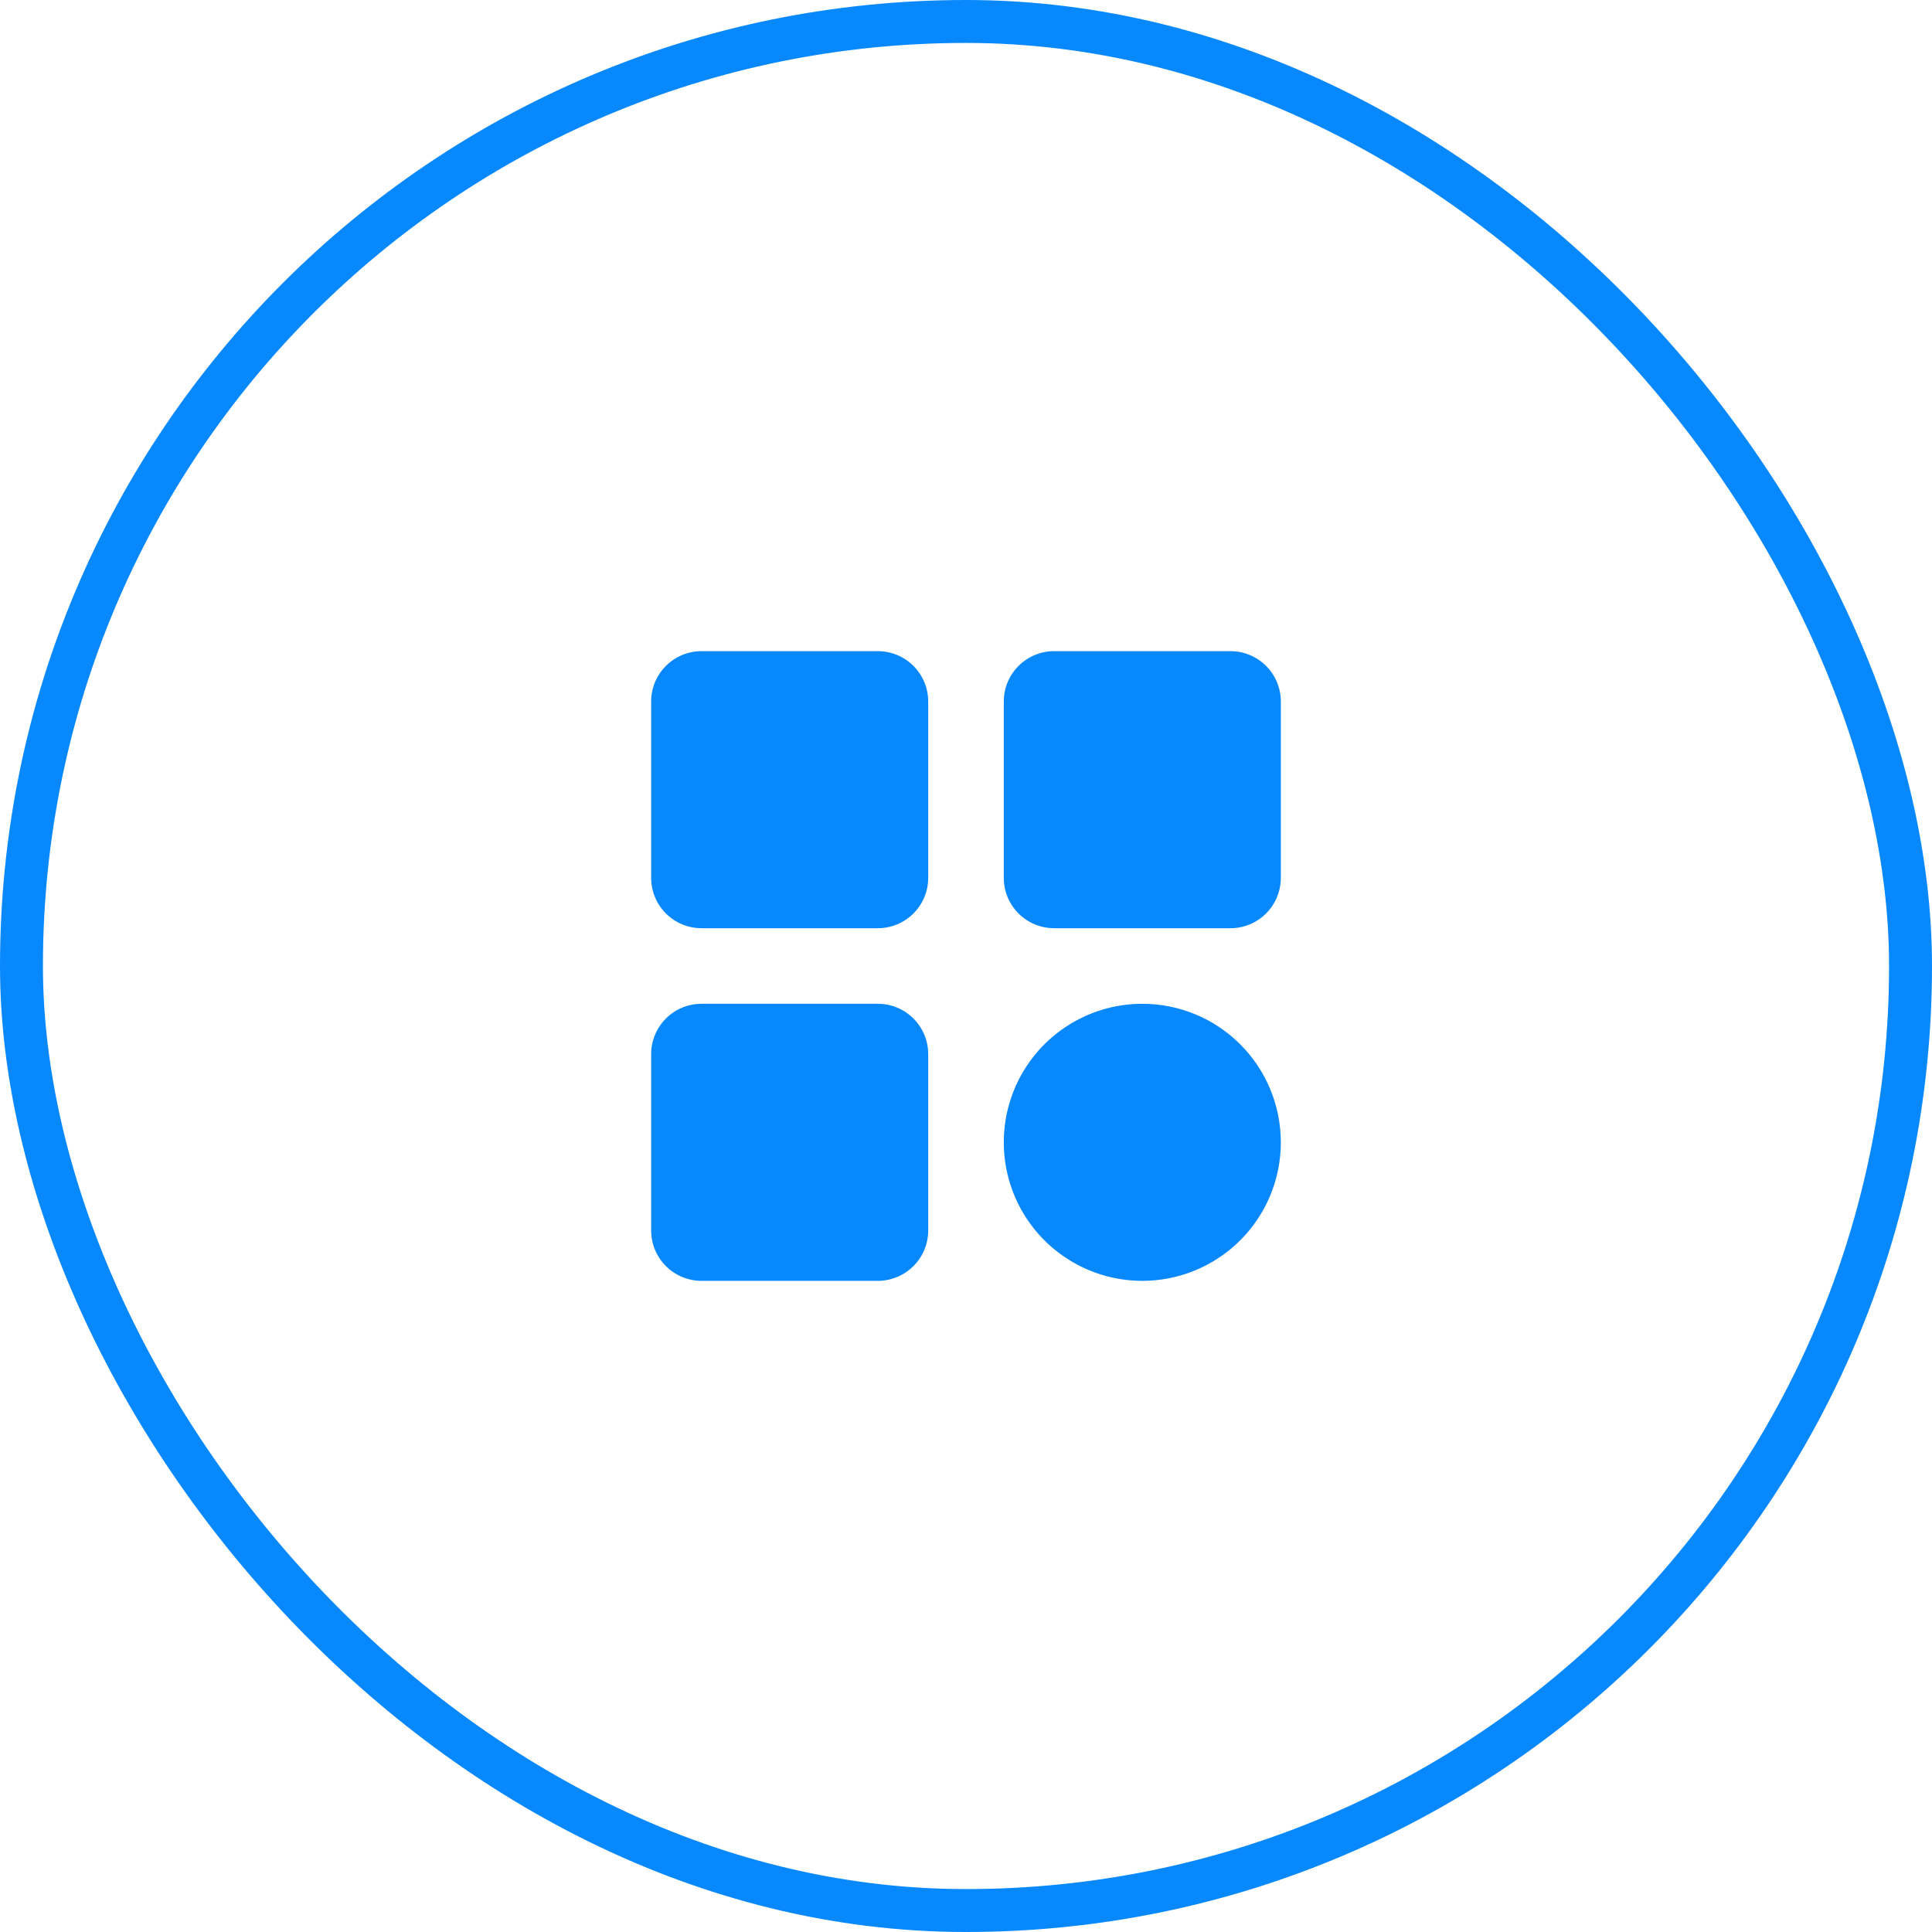<svg width="90" height="90" viewBox="0 0 90 90" fill="none" xmlns="http://www.w3.org/2000/svg">
<rect x="1" y="1" width="88" height="88" rx="44" stroke="#0888FD" stroke-width="2"/>
<path color="" d="M43.24 32.68V40.893C43.24 41.516 42.992 42.113 42.552 42.553C42.112 42.993 41.515 43.24 40.893 43.24H32.68C32.057 43.24 31.46 42.993 31.02 42.553C30.58 42.113 30.333 41.516 30.333 40.893V32.68C30.333 32.058 30.58 31.461 31.02 31.021C31.46 30.581 32.057 30.333 32.68 30.333H40.893C41.515 30.333 42.112 30.581 42.552 31.021C42.992 31.461 43.24 32.058 43.24 32.68ZM57.32 30.333H49.106C48.484 30.333 47.887 30.581 47.447 31.021C47.007 31.461 46.76 32.058 46.76 32.68V40.893C46.76 41.516 47.007 42.113 47.447 42.553C47.887 42.993 48.484 43.24 49.106 43.24H57.32C57.942 43.24 58.539 42.993 58.979 42.553C59.419 42.113 59.666 41.516 59.666 40.893V32.68C59.666 32.058 59.419 31.461 58.979 31.021C58.539 30.581 57.942 30.333 57.32 30.333ZM40.893 46.76H32.68C32.057 46.76 31.46 47.007 31.02 47.447C30.58 47.887 30.333 48.484 30.333 49.107V57.32C30.333 57.942 30.58 58.539 31.02 58.979C31.46 59.419 32.057 59.667 32.68 59.667H40.893C41.515 59.667 42.112 59.419 42.552 58.979C42.992 58.539 43.24 57.942 43.24 57.32V49.107C43.24 48.484 42.992 47.887 42.552 47.447C42.112 47.007 41.515 46.76 40.893 46.76ZM53.213 46.76C51.937 46.76 50.689 47.139 49.628 47.848C48.566 48.557 47.739 49.565 47.251 50.744C46.763 51.923 46.635 53.221 46.884 54.472C47.133 55.724 47.747 56.874 48.65 57.777C49.552 58.679 50.702 59.294 51.954 59.543C53.206 59.792 54.503 59.664 55.683 59.175C56.862 58.687 57.87 57.86 58.579 56.799C59.288 55.737 59.666 54.49 59.666 53.213C59.666 51.502 58.986 49.86 57.776 48.65C56.566 47.44 54.925 46.76 53.213 46.76Z" fill="#0888FD"/>
</svg>
